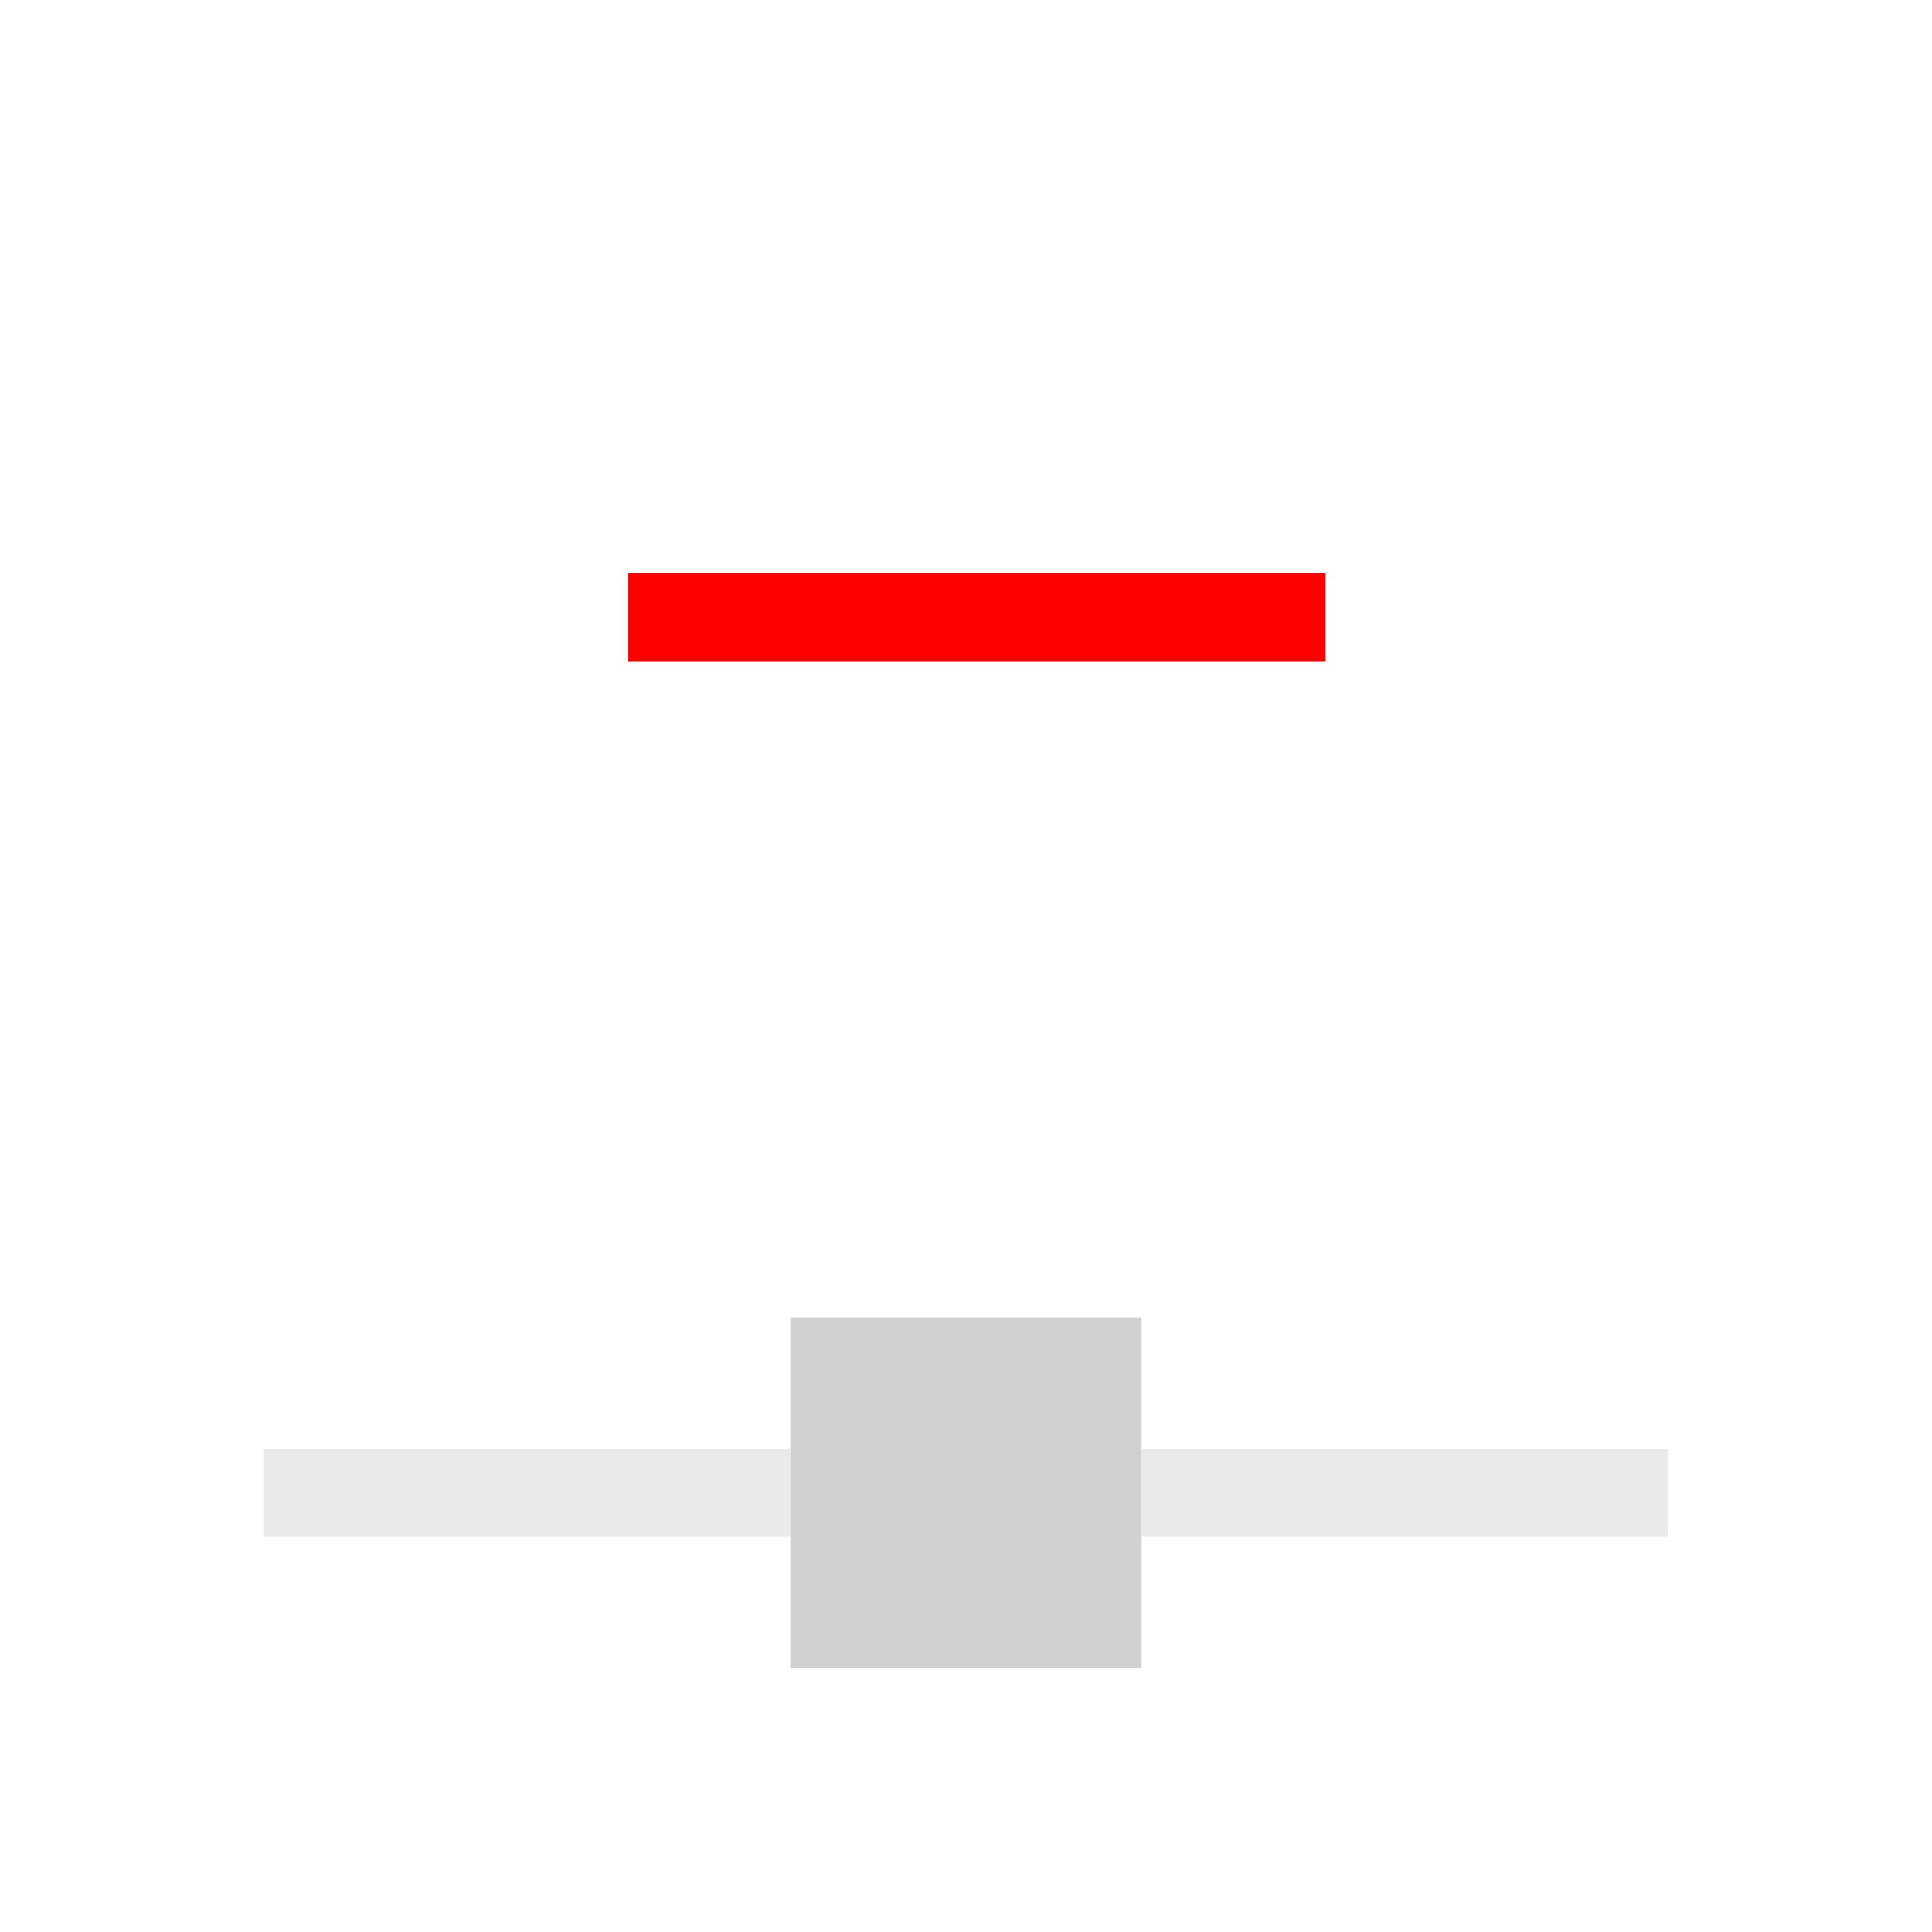 <?xml version="1.0" encoding="UTF-8" standalone="no"?>
<!-- Created with Inkscape (http://www.inkscape.org/) -->

<svg xmlns:dc="http://purl.org/dc/elements/1.1/" xmlns:cc="http://creativecommons.org/ns#" xmlns:rdf="http://www.w3.org/1999/02/22-rdf-syntax-ns#" xmlns:svg="http://www.w3.org/2000/svg" xmlns="http://www.w3.org/2000/svg" xmlns:sodipodi="http://sodipodi.sourceforge.net/DTD/sodipodi-0.dtd" xmlns:inkscape="http://www.inkscape.org/namespaces/inkscape" width="22" height="22" viewBox="0 0 22 22" version="1.1" id="main" inkscape:version="0.92+devel (8ef6761023, 2017-10-07, custom)" sodipodi:docname="removepoint.svg">
  <sodipodi:namedview id="base" pagecolor="#002466" bordercolor="#ffffff" borderopacity="0.30" inkscape:pageopacity="1" inkscape:pageshadow="0" inkscape:zoom="13.140625" inkscape:document-units="px" inkscape:current-layer="main" inkscape:document-rotation="0" showgrid="false" inkscape:showpageshadow="false" borderlayer="true" inkscape:window-width="1920" inkscape:window-height="1029" inkscape:window-x="0" inkscape:window-y="22" inkscape:window-maximized="1" units="px" inkscape:cx="5.6435398" inkscape:cy="8.0269054" />
  <defs id="ol-defs" />
  <g id="g836" inkscape:label="#removepoint" style="stroke:none">
    <path style="fill:none;stroke:none;stroke-width:1" d="M 0,0 H 22 V 22 H 0 Z" id="boundary" inkscape:label="#boundary" inkscape:connector-curvature="0" />
    <path inkscape:label="#" inkscape:connector-curvature="0" id="rect817" d="m 3,16.5 v 1 h 6 v -1 z m 10,0 v 1 h 6 v -1 z" style="opacity:0.439;fill:#d0d0d0;stroke:none;stroke-width:1" />
    <path inkscape:label="#" inkscape:connector-curvature="0" id="rect814" d="m 9,15 h 4 v 4 H 9 Z" style="fill:#d0d0d0;stroke:none" />
    <path inkscape:label="#" inkscape:transform-center-y="3.1135344" inkscape:transform-center-x="0.37217598" inkscape:connector-curvature="0" id="rect823" d="m 7.155,6.529 v 1 h 7.941 v -1 z" style="fill:#ff0000;stroke:none;stroke-width:1" sodipodi:nodetypes="ccccc" />
  </g>
</svg>
